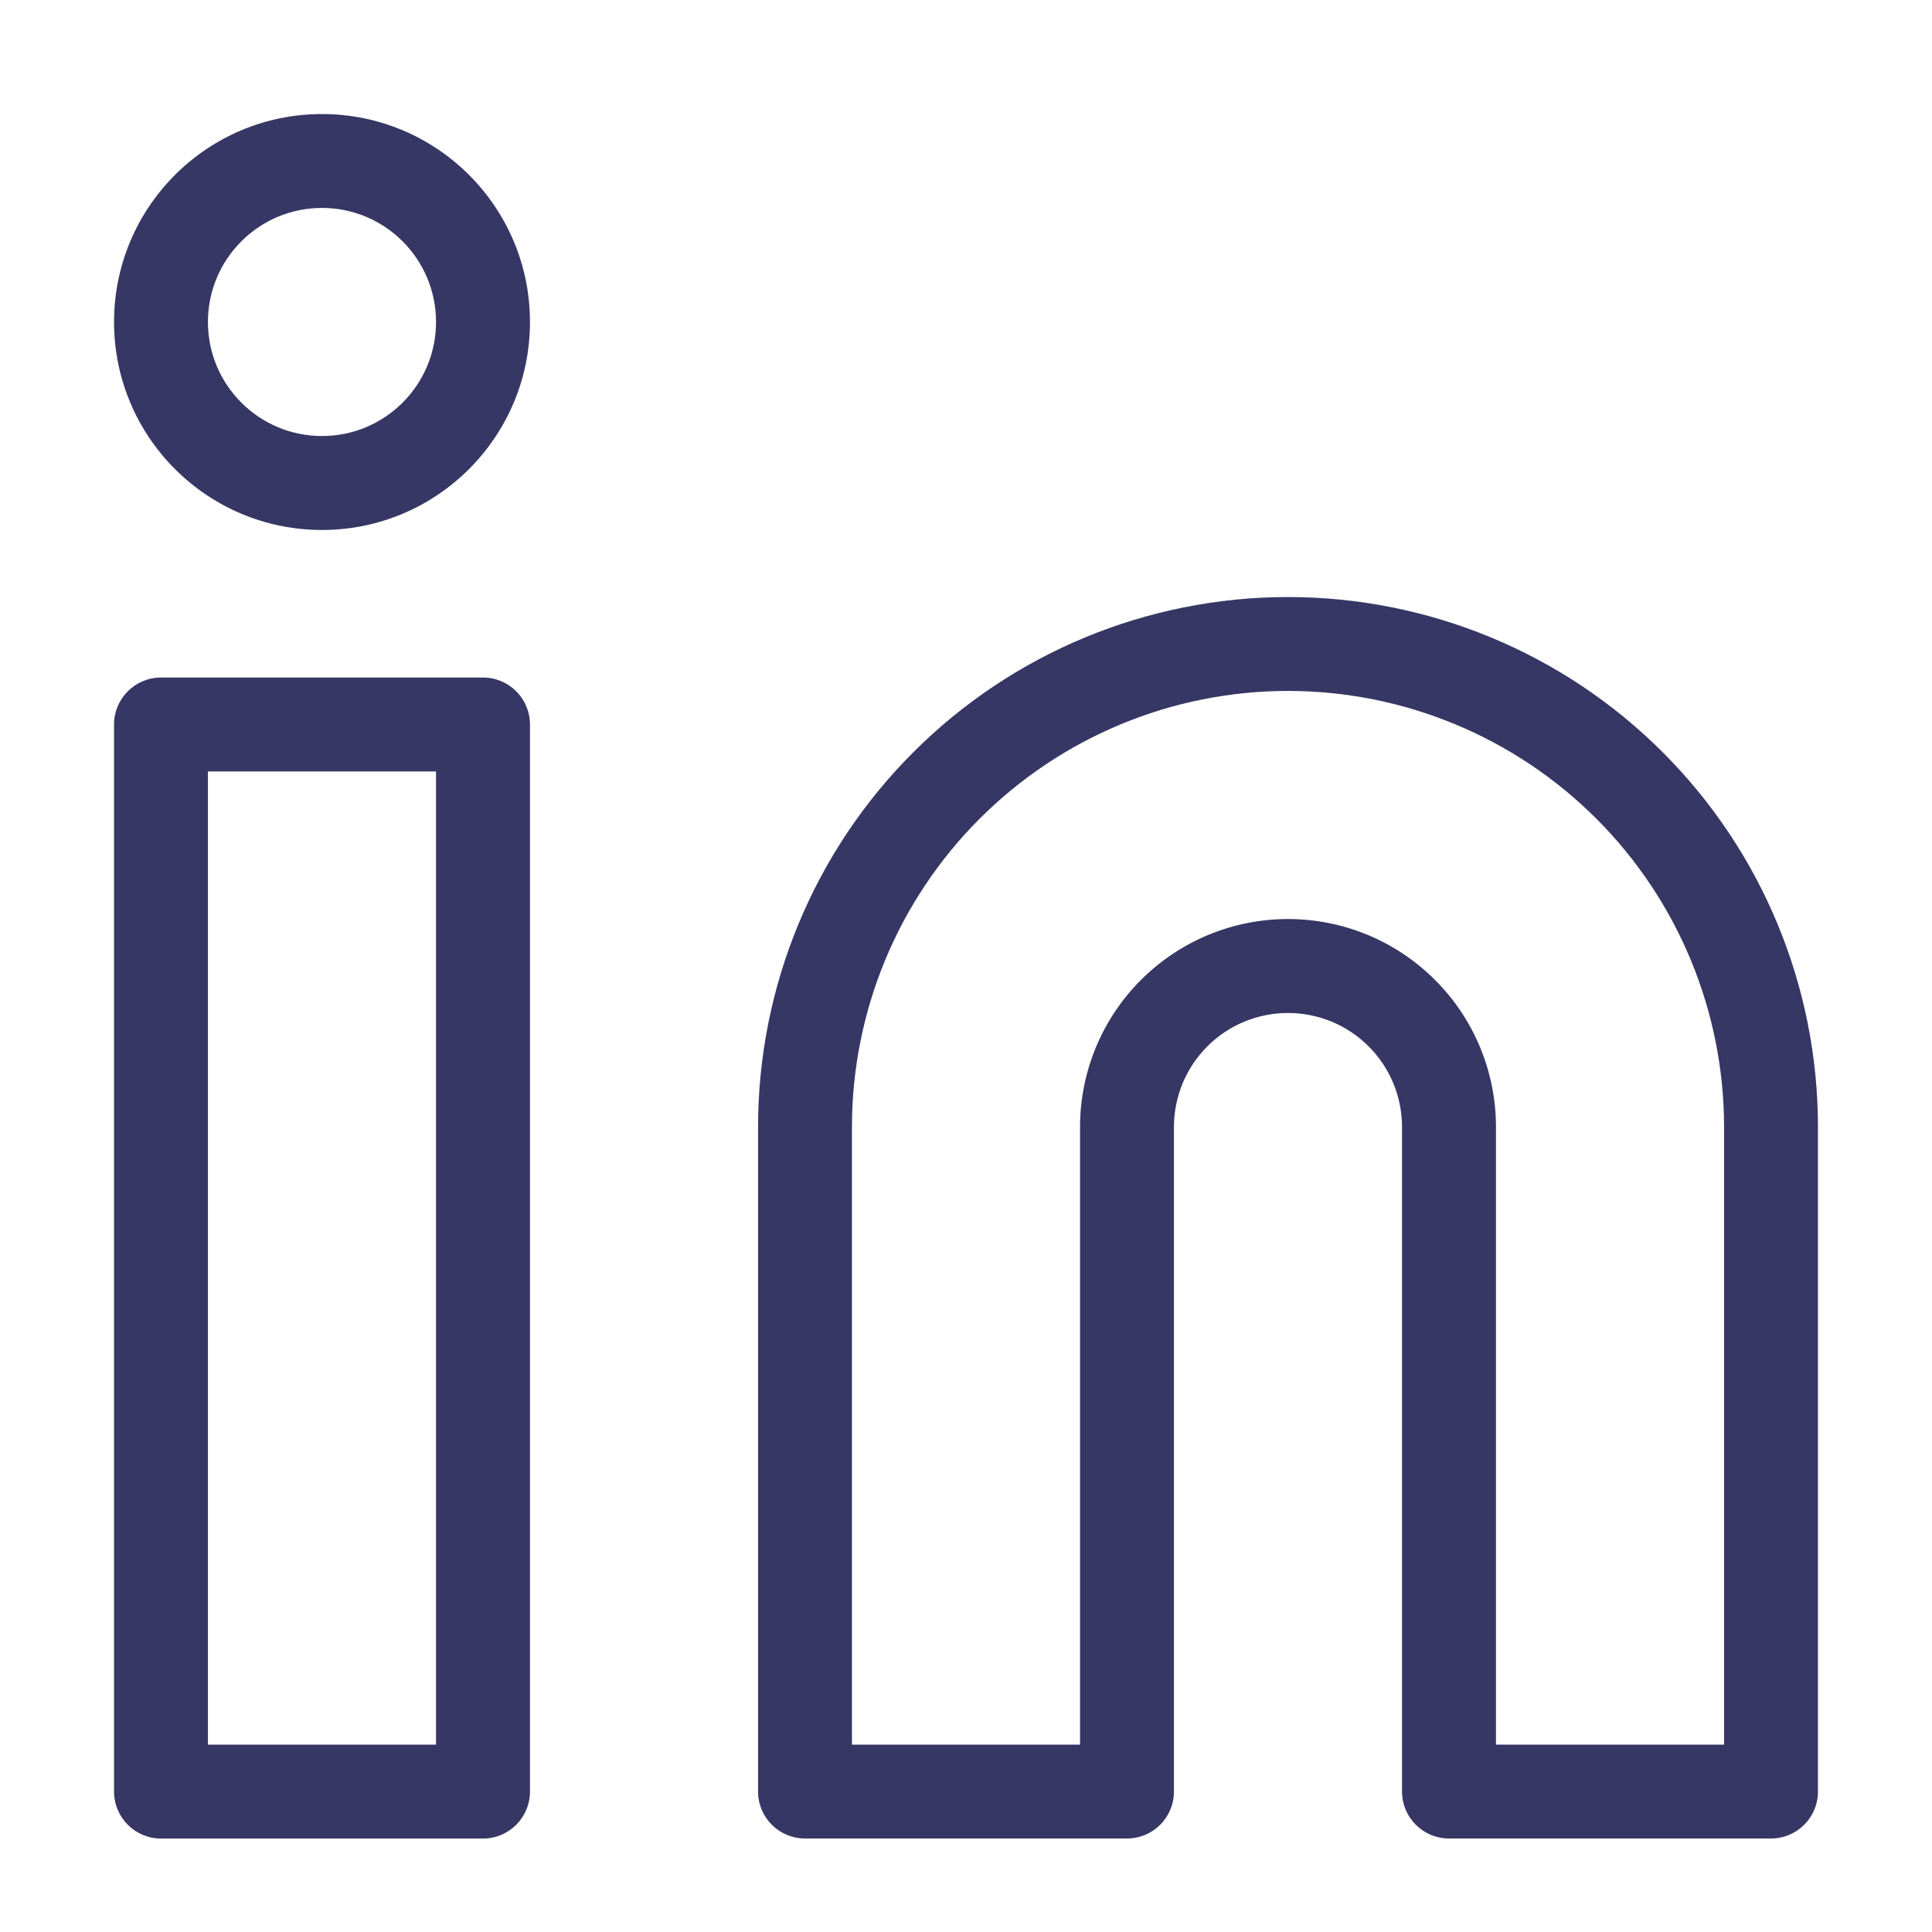 <svg width="35" height="35" viewBox="0 0 35 35" fill="none" xmlns="http://www.w3.org/2000/svg">
<path fill-rule="evenodd" clip-rule="evenodd" d="M23.333 12.517C21.238 12.517 19.229 13.35 17.748 14.831C16.266 16.312 15.434 18.322 15.434 20.417V31.605H19.566V20.417C19.566 19.417 19.963 18.459 20.669 17.753C21.376 17.046 22.334 16.649 23.333 16.649C24.332 16.649 25.291 17.046 25.997 17.753C26.704 18.459 27.101 19.417 27.101 20.417V31.605H31.233L31.233 20.417C31.233 18.322 30.4 16.312 28.919 14.831C27.438 13.35 25.428 12.517 23.333 12.517ZM16.545 13.628C18.345 11.827 20.787 10.816 23.333 10.816C25.88 10.816 28.322 11.827 30.122 13.628C31.923 15.428 32.934 17.87 32.934 20.417L32.934 32.456C32.934 32.926 32.553 33.306 32.083 33.306H26.25C25.78 33.306 25.399 32.926 25.399 32.456V20.417C25.399 19.869 25.182 19.343 24.794 18.956C24.407 18.568 23.881 18.351 23.333 18.351C22.785 18.351 22.26 18.568 21.872 18.956C21.485 19.343 21.267 19.869 21.267 20.417V32.456C21.267 32.926 20.887 33.306 20.417 33.306H14.583C14.114 33.306 13.733 32.926 13.733 32.456V20.417C13.733 17.87 14.744 15.428 16.545 13.628Z" fill="#373765"/>
<path fill-rule="evenodd" clip-rule="evenodd" d="M2.066 13.125C2.066 12.655 2.447 12.274 2.917 12.274H8.75C9.22 12.274 9.601 12.655 9.601 13.125V32.456C9.601 32.926 9.22 33.307 8.75 33.307H2.917C2.447 33.307 2.066 32.926 2.066 32.456V13.125ZM3.767 13.976V31.605H7.899V13.976H3.767Z" fill="#373765"/>
<path fill-rule="evenodd" clip-rule="evenodd" d="M5.833 3.767C4.692 3.767 3.767 4.692 3.767 5.833C3.767 6.974 4.692 7.899 5.833 7.899C6.974 7.899 7.899 6.974 7.899 5.833C7.899 4.692 6.974 3.767 5.833 3.767ZM2.066 5.833C2.066 3.753 3.753 2.066 5.833 2.066C7.914 2.066 9.601 3.753 9.601 5.833C9.601 7.914 7.914 9.601 5.833 9.601C3.753 9.601 2.066 7.914 2.066 5.833Z" fill="#373765"/>
</svg>

